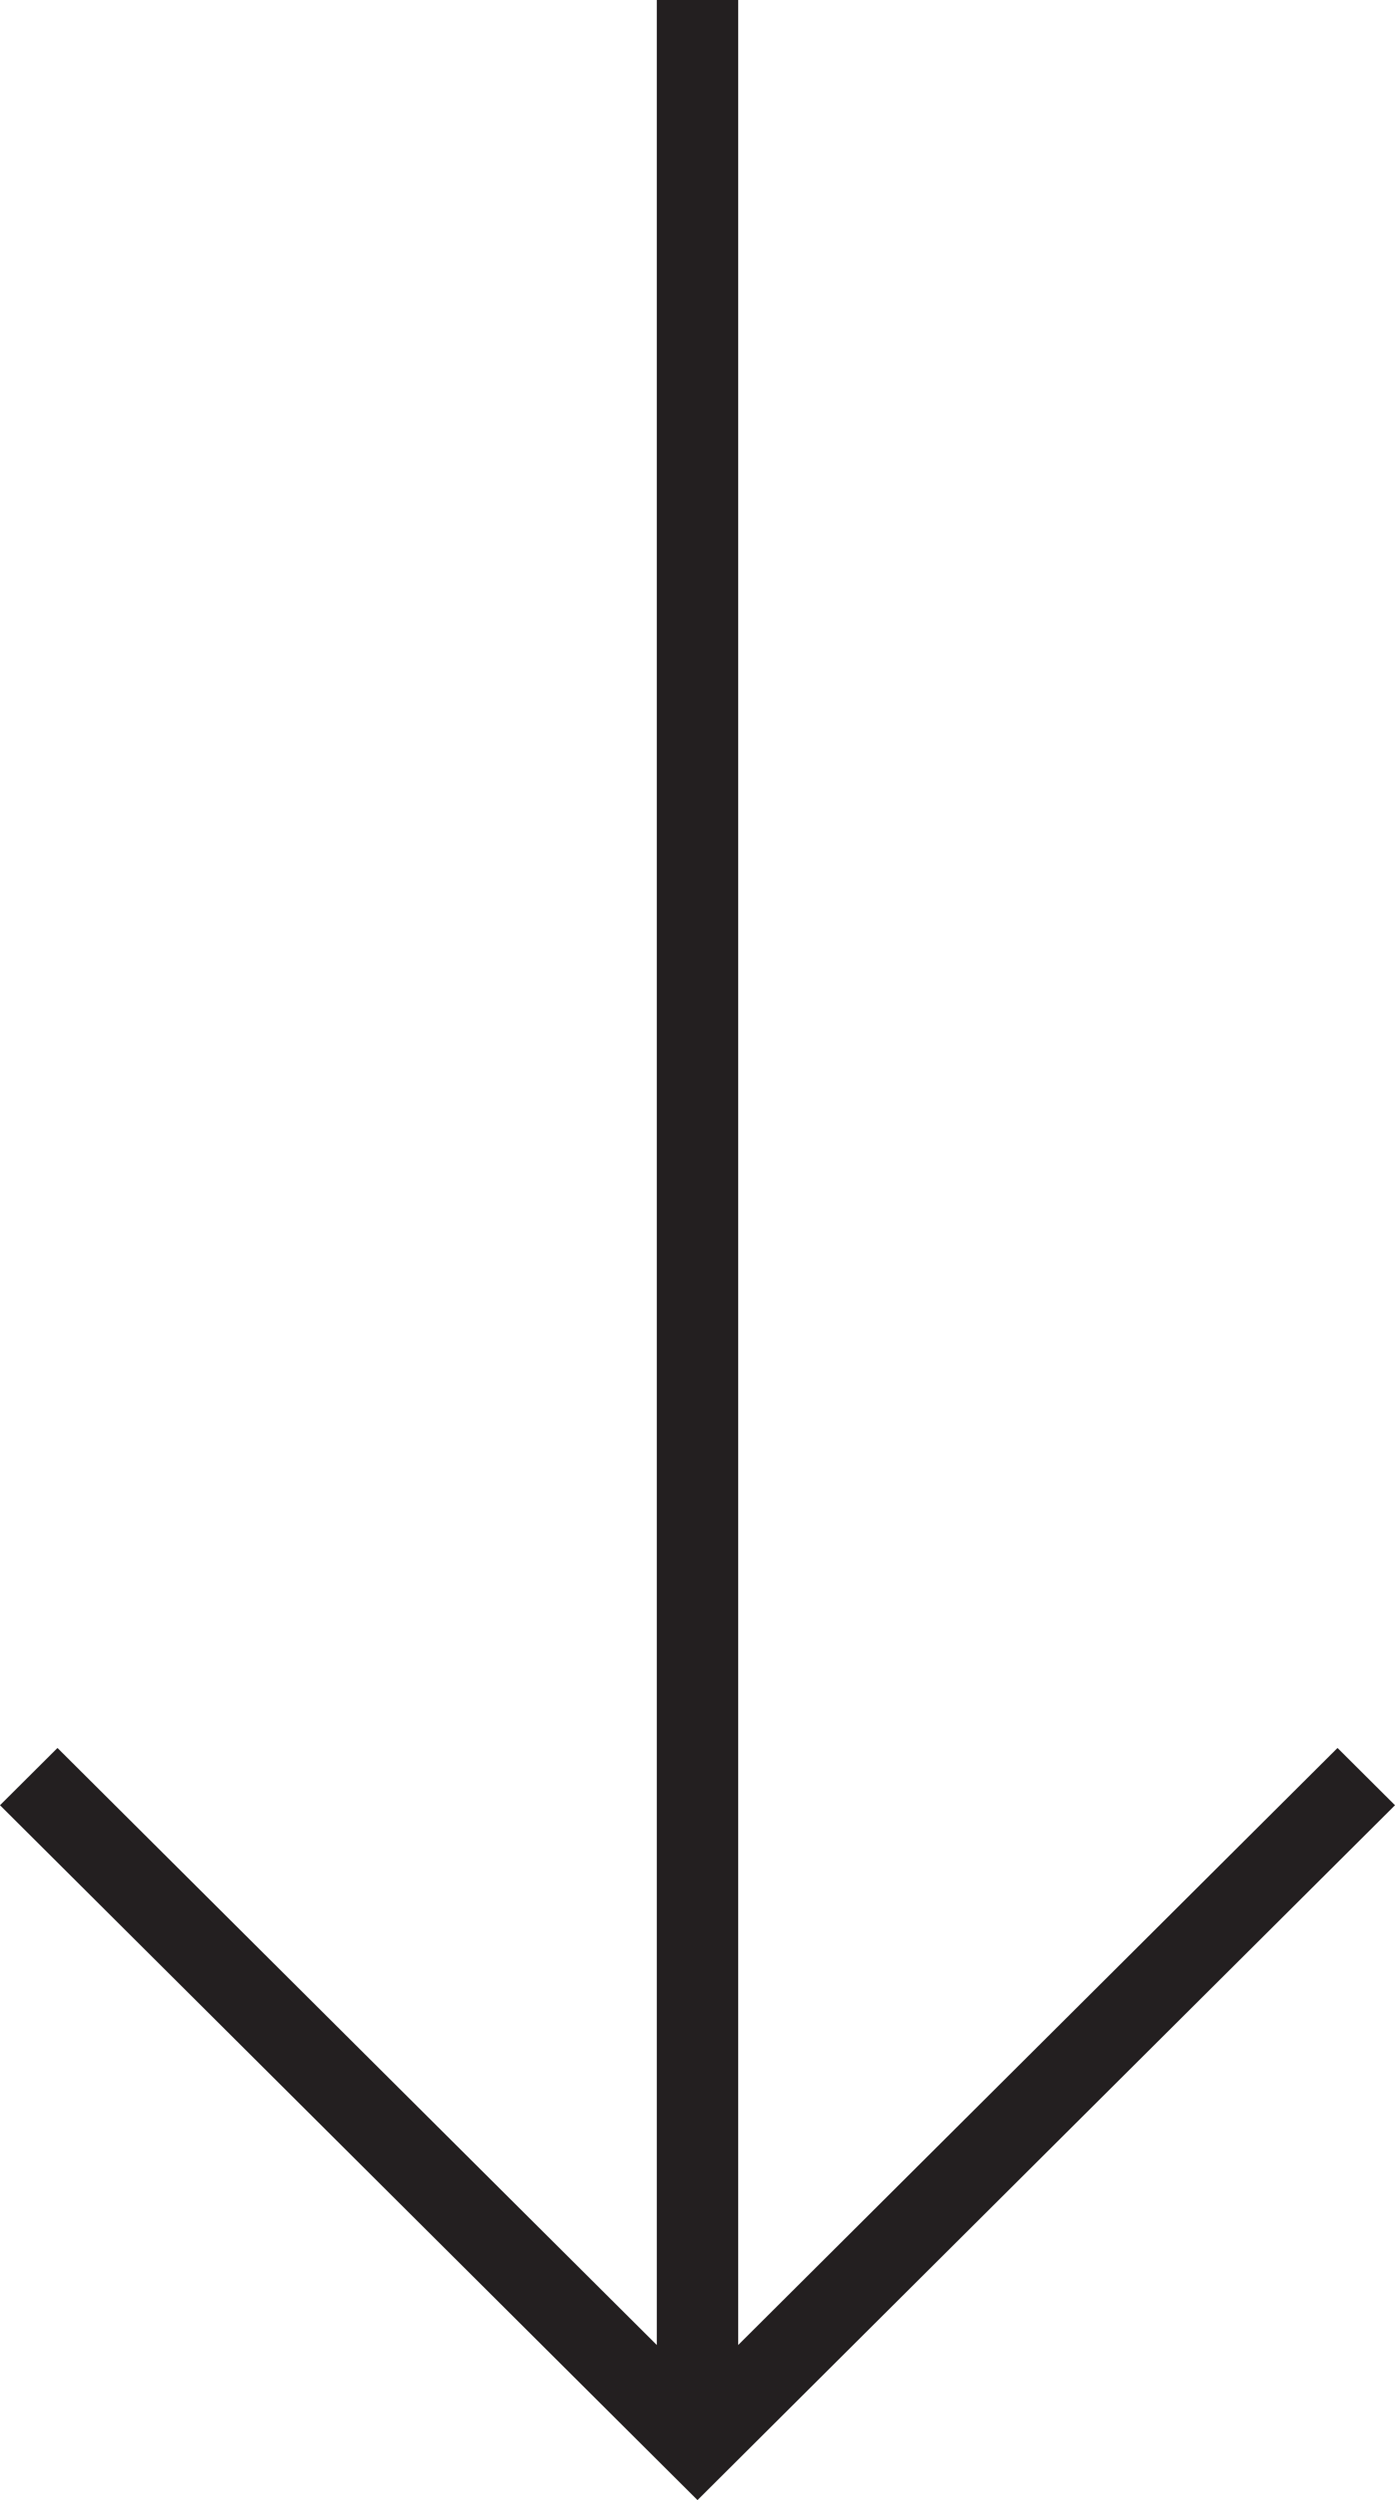 <svg width="24" height="43" viewBox="0 0 24 43" fill="none" xmlns="http://www.w3.org/2000/svg">
<path d="M24 31.049L23.011 30.064L12.7 40.333L12.7 -4.93959e-07L11.3 -5.55124e-07L11.3 40.333L0.989 30.064L5.50146e-07 31.049L12 43L24 31.049Z" fill="#231F20"/>
</svg>
